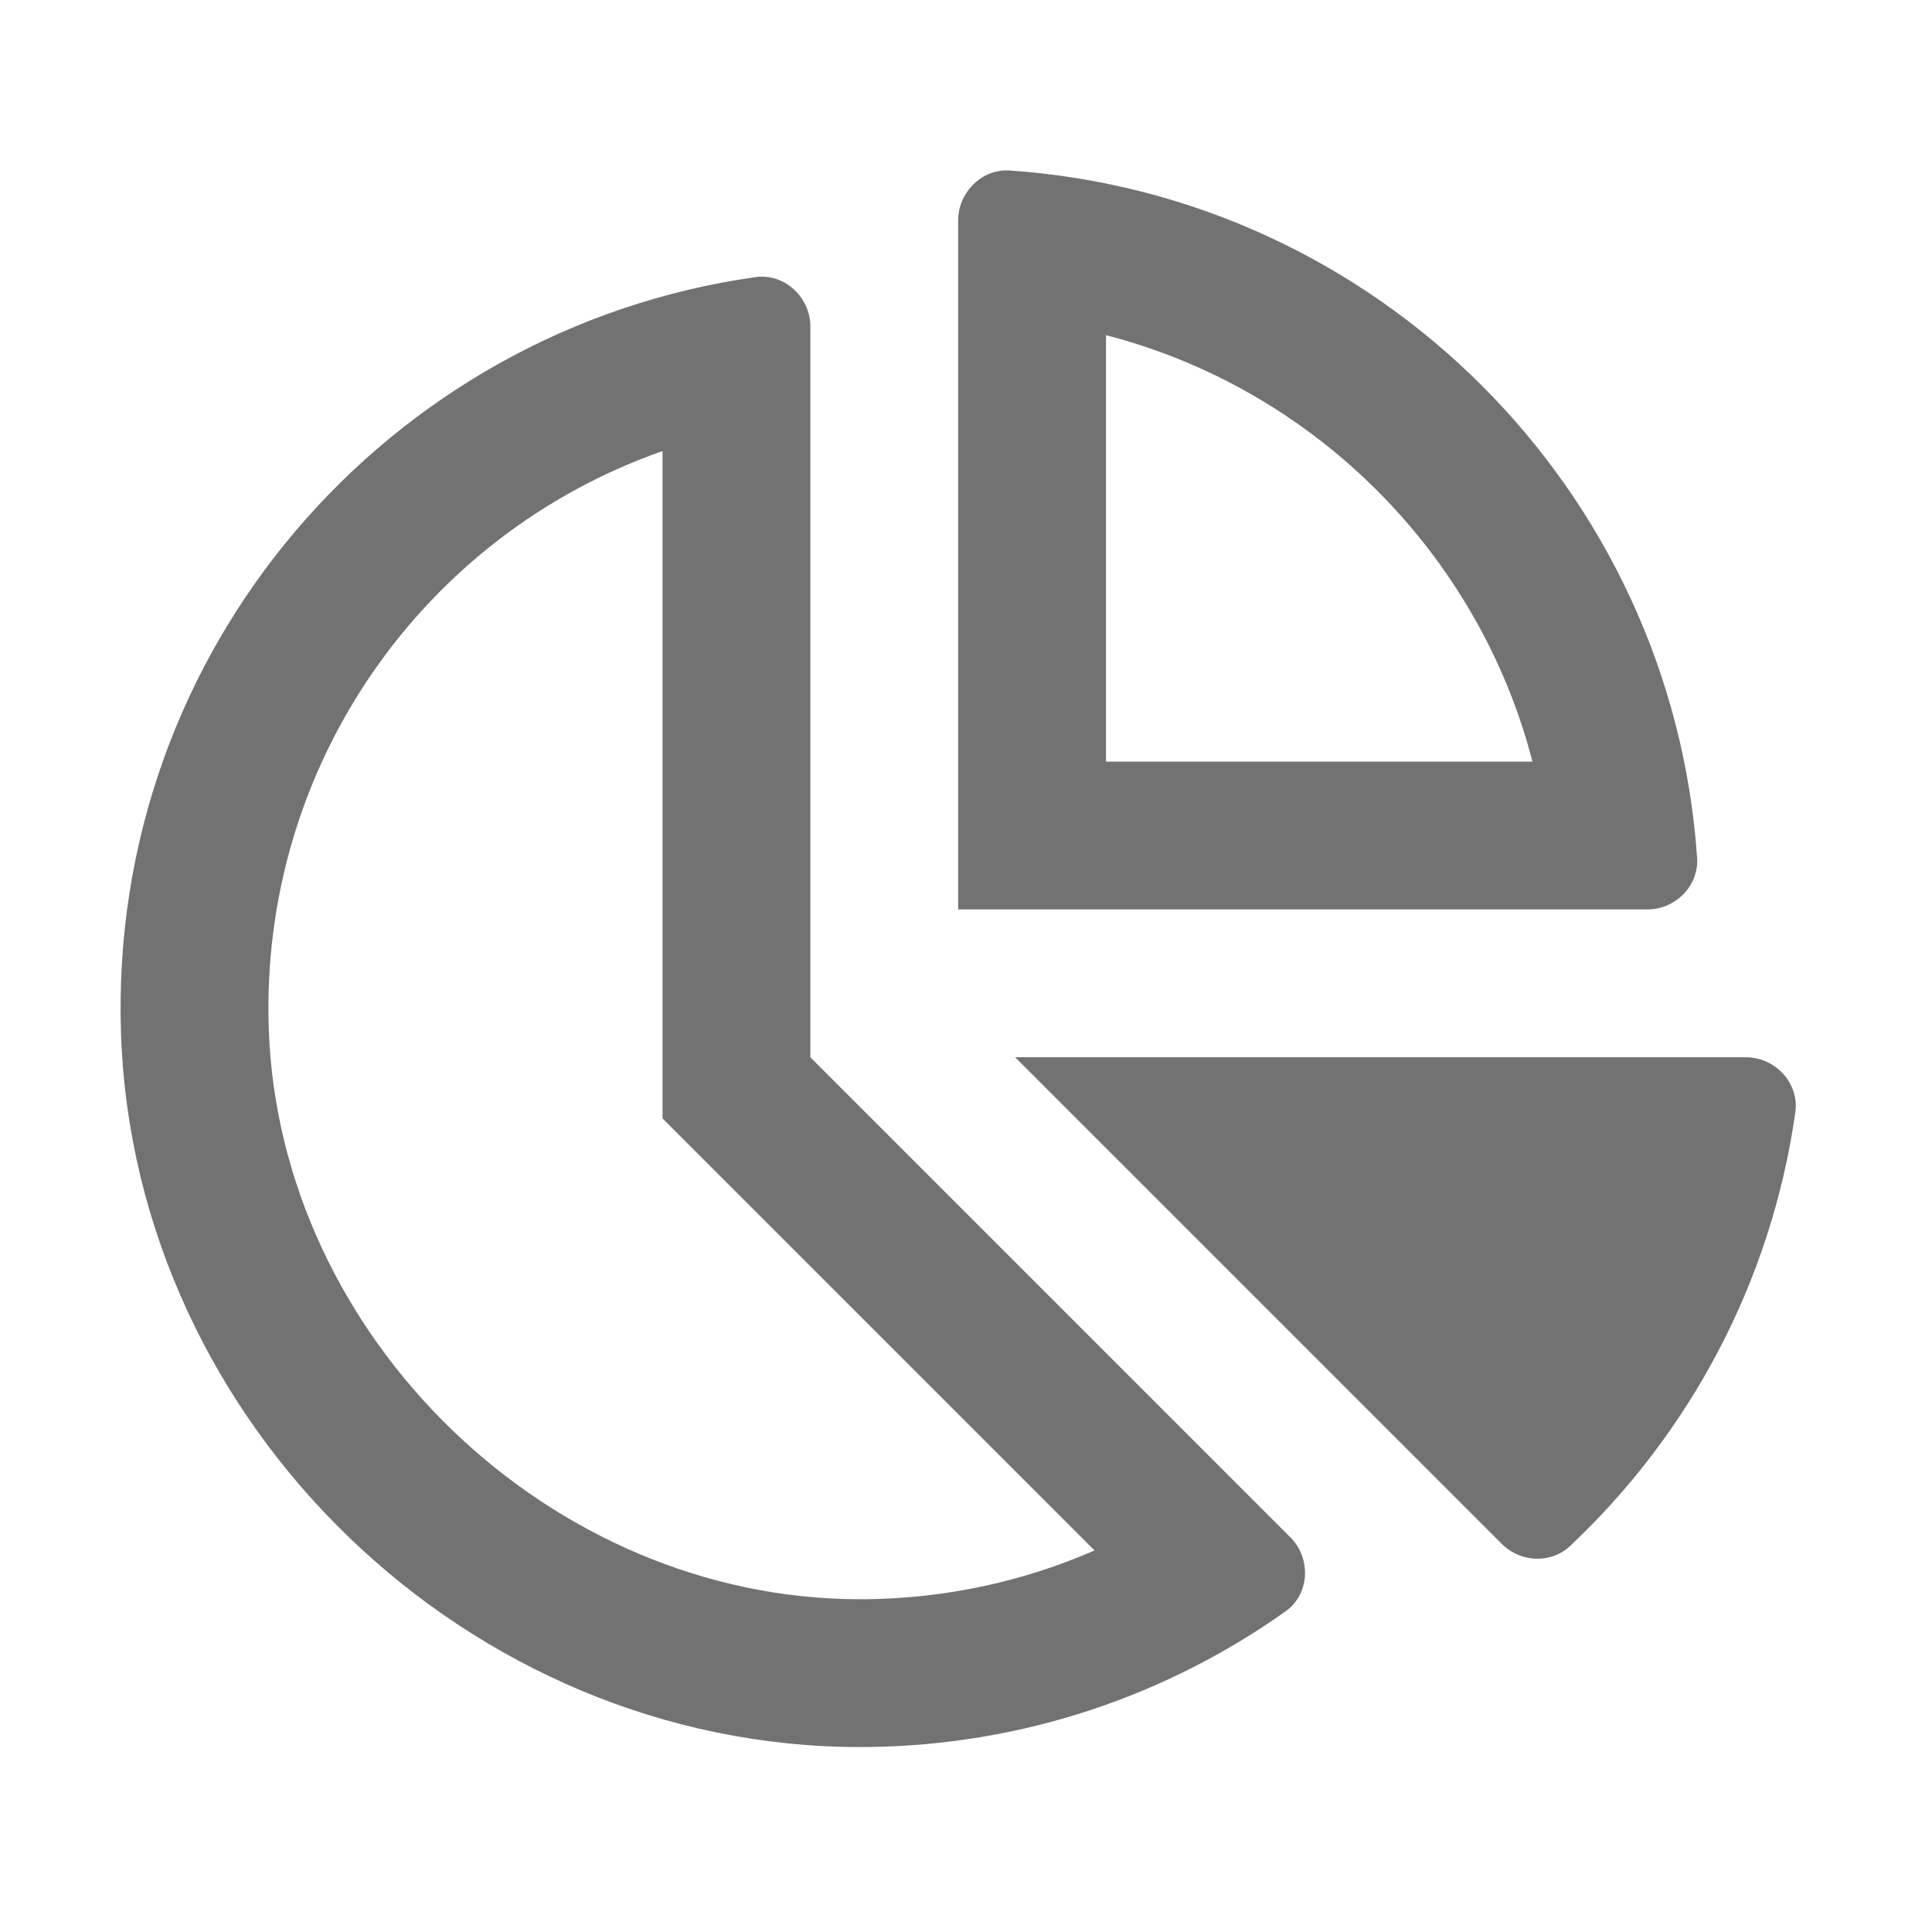 ﻿<?xml version='1.0' encoding='UTF-8'?>
<svg viewBox="-1.997 -2.822 31.997 32" xmlns="http://www.w3.org/2000/svg">
  <g transform="matrix(0.051, 0, 0, 0.051, 0, 0)">
    <path d="M511.96, 223.2C503.72, 103.74 408.26, 8.28 288.8, 0.04C288.45, 0.01 288.1, 0 287.76, 0C279.11, 0 272, 7.44 272, 16.23L272, 240L495.77, 240C504.91, 240 512.59, 232.32 511.96, 223.2zM320, 192L320, 53.51C387.56, 70.95 441.05, 124.44 458.49, 192L320, 192zM224, 288L224, 50.72C224, 41.89 216.82, 34.51 208.26, 34.51C207.56, 34.51 206.86, 34.56 206.15, 34.66C86.99, 51.49 -4.1, 155.6 0.14, 280.37C4.47, 407.53 113.18, 512 240.12, 512C241.1, 512 242.05, 511.99 243.03, 511.98C293.43, 511.35 340, 495.11 378.29, 467.95C386.19, 462.35 386.71, 450.72 379.86, 443.87L224, 288zM242.44, 463.99L240.13, 464C139.47, 464 51.54, 379.16 48.12, 278.74C45.21, 193.34 98.27, 118.37 176, 91.14L176, 307.88L190.06, 321.94L316.28, 448.16C293.12, 458.26 268.12, 463.66 242.44, 463.99zM527.79, 288L290.5, 288L448.53, 446.03C451.7, 449.2 455.94, 450.84 460.15, 450.84C463.97, 450.84 467.77, 449.49 470.72, 446.71C509.42, 410.25 536.04, 361.1 543.85, 305.85C545.19, 296.39 537.34, 288 527.79, 288z" fill="#727272" fill-opacity="1" class="Black" />
  </g>
</svg>